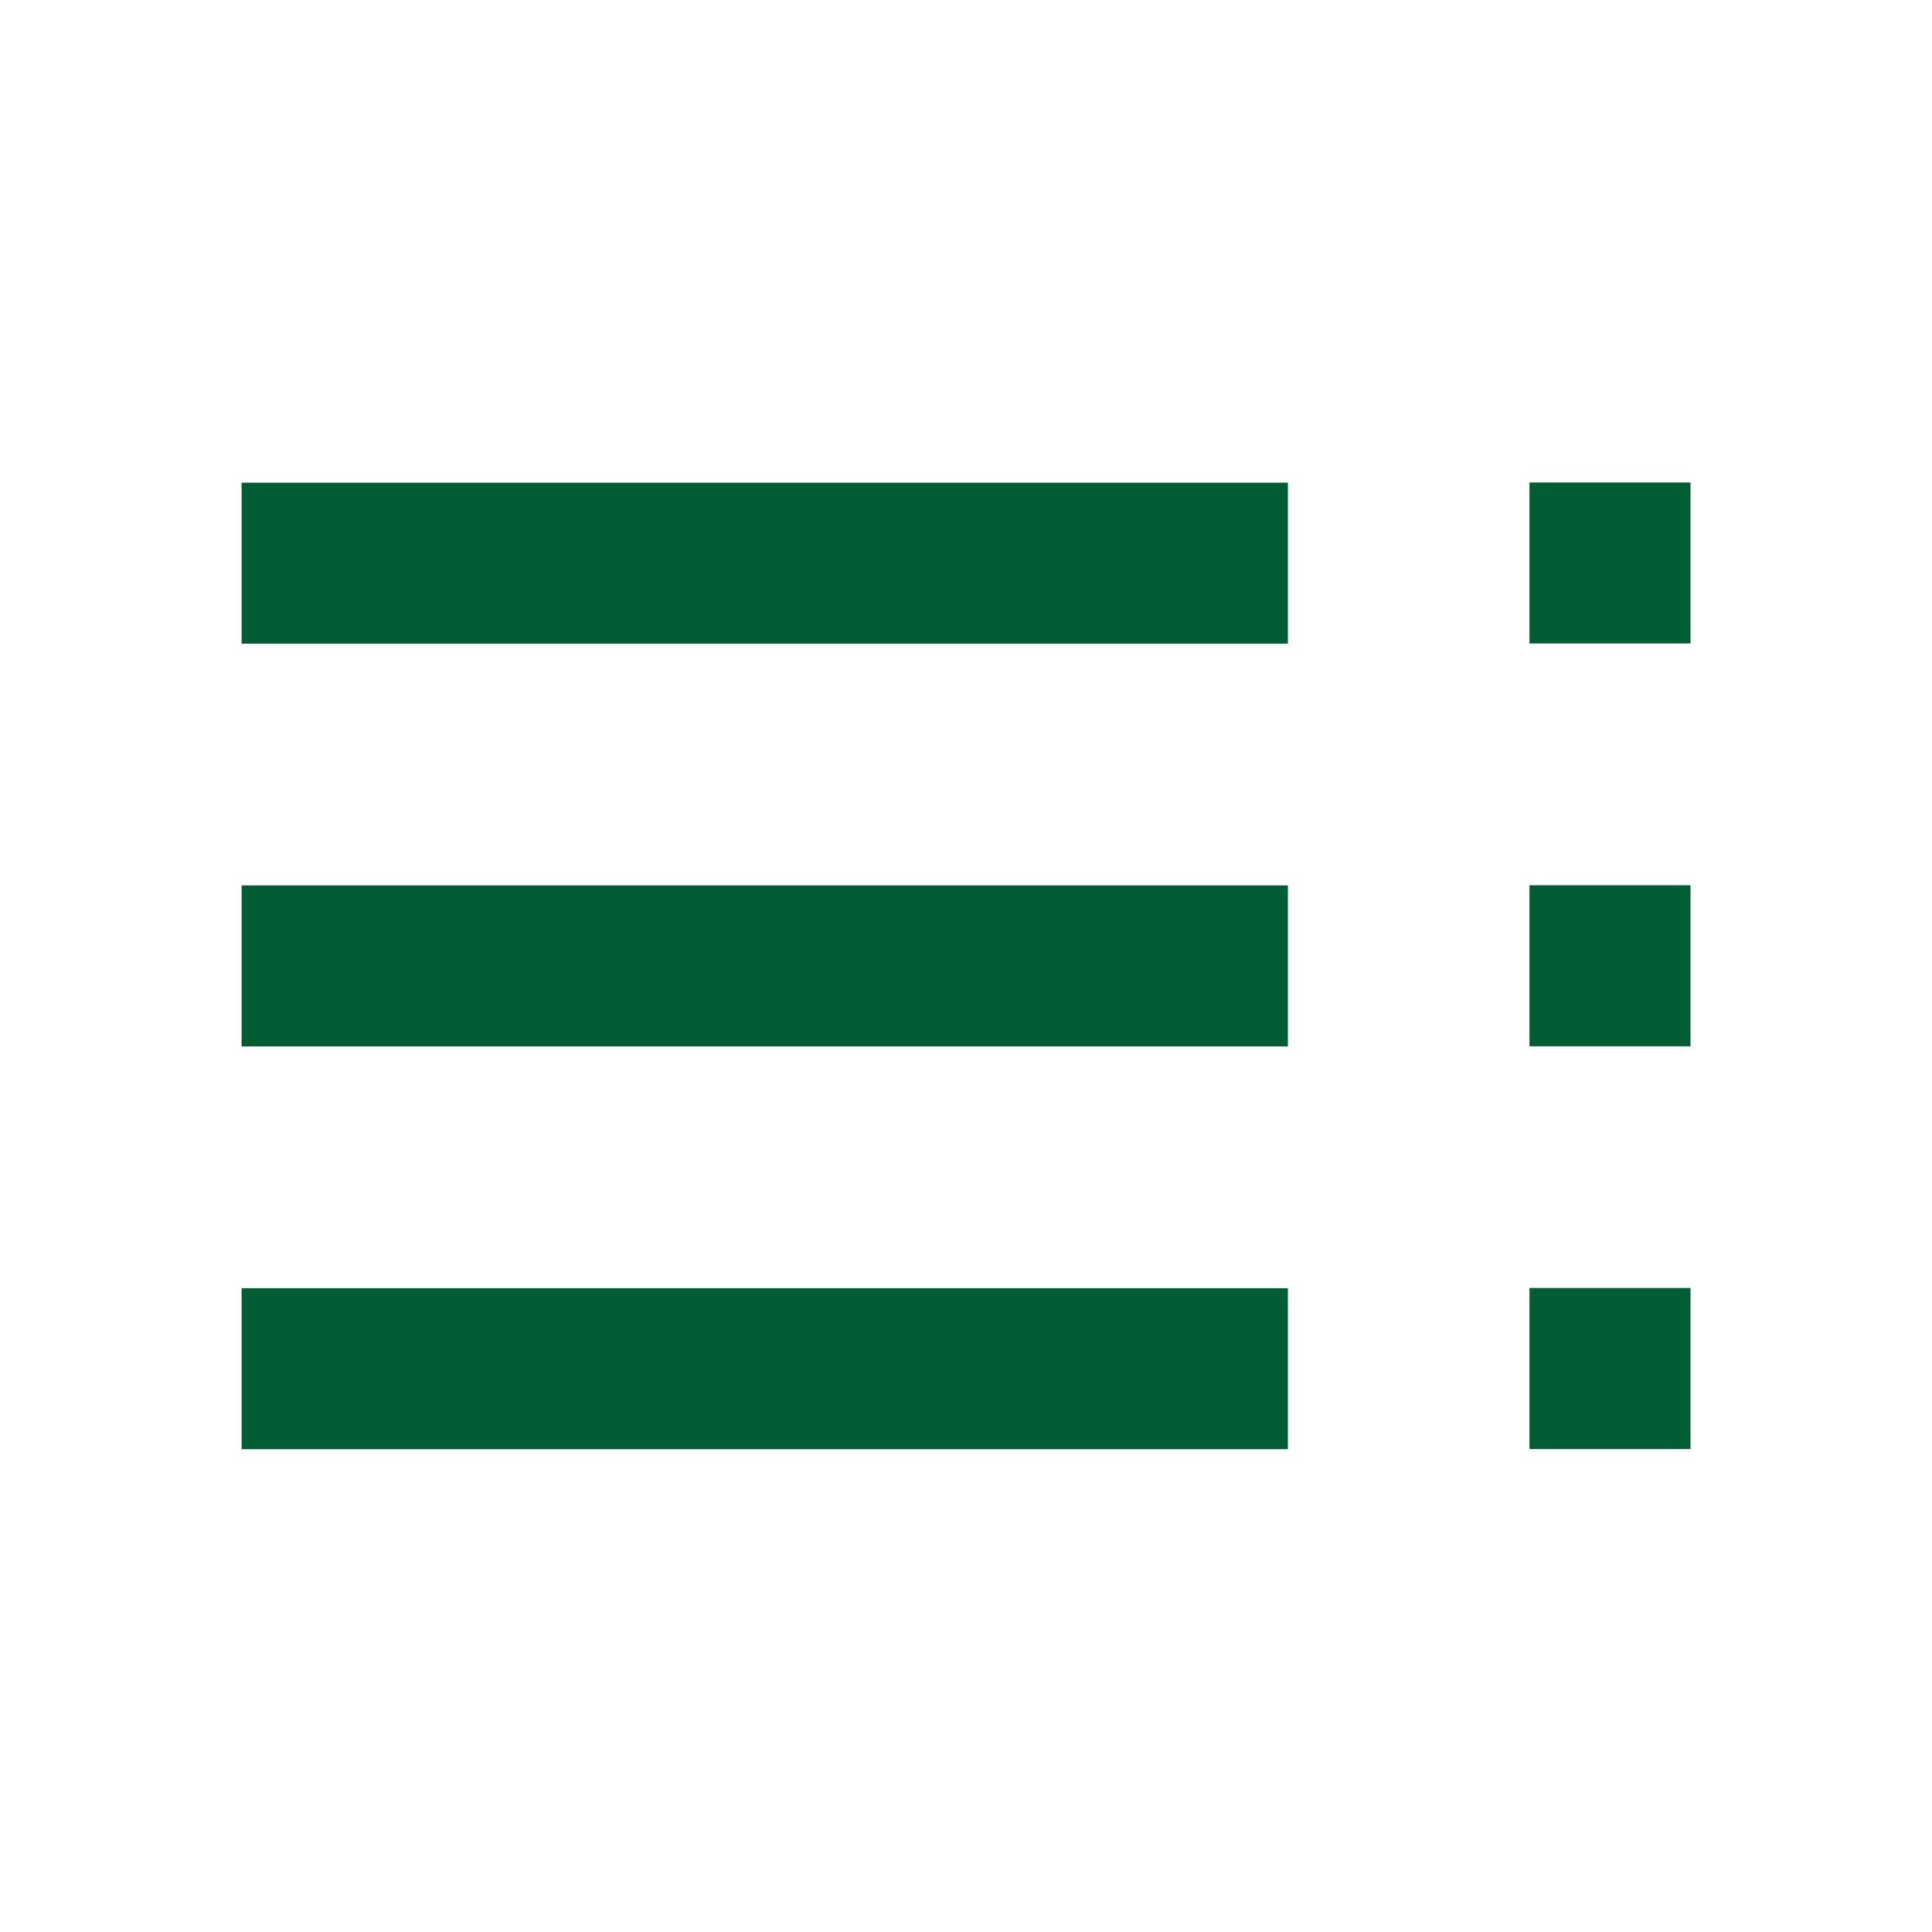 <svg width="38" height="38" viewBox="0 0 38 38" fill="none" xmlns="http://www.w3.org/2000/svg">
    <g clip-path="url(#jrj8ofrbta)" fill="#005D34">
        <path d="M4.75 20.582h20.581v-3.167H4.752v3.167zM4.75 28.504h20.581v-3.167H4.752v3.167zM4.75 12.66h20.581V9.494H4.752v3.166zM30.083 28.5h3.167v-3.167h-3.167V28.5zM30.083 20.579h3.167v-3.167h-3.167v3.167zM30.083 12.656h3.167V9.49h-3.167v3.166z"/>
    </g>
    <defs>
        <clipPath id="jrj8ofrbta">
            <path fill="#fff" transform="rotate(180 19 19)" d="M0 0h38v38H0z"/>
        </clipPath>
    </defs>
</svg>
